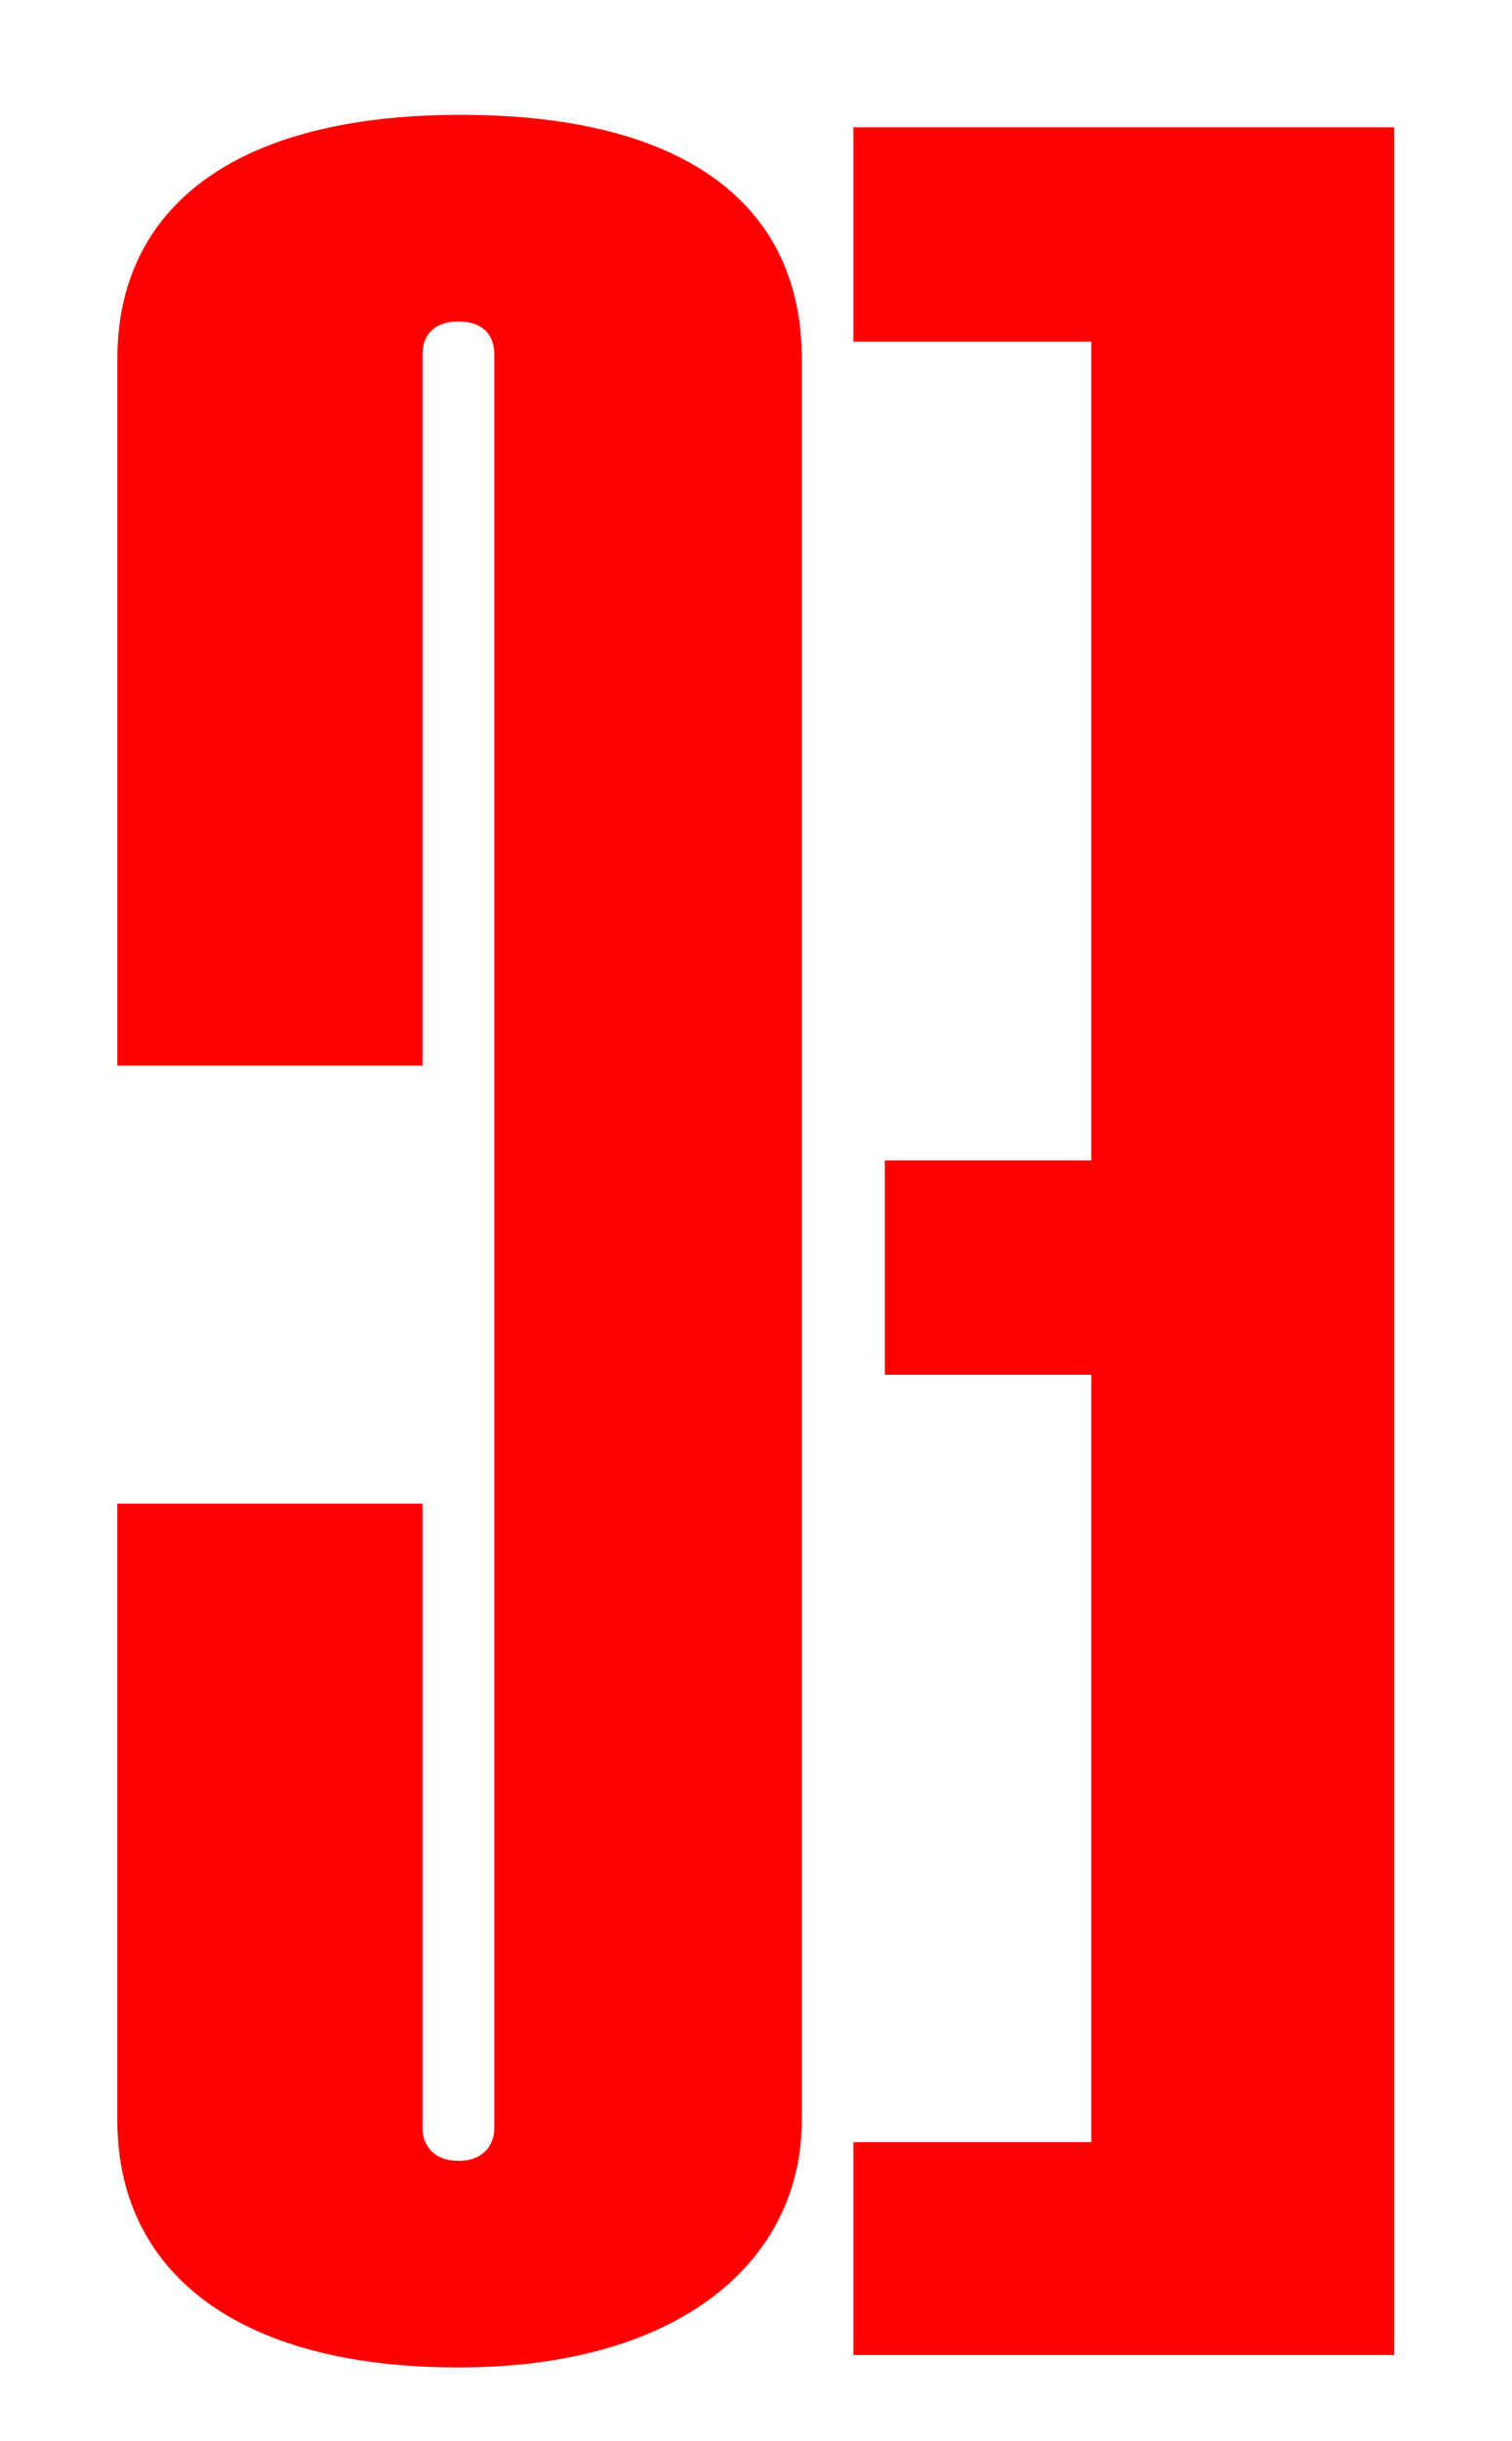 <?xml version="1.0" encoding="UTF-8"?>
<svg id="Calque_1" data-name="Calque 1" xmlns="http://www.w3.org/2000/svg" viewBox="0 0 609.42 983.27">
  <defs>
    <style>
      .cls-1 {
        fill: red;
      }
    </style>
  </defs>
  <path class="cls-1" d="M561.95,948.72h-217.98v-85.74h95.88v-309.16h-83.21v-86.36h83.21V137.64h-95.88V51.28h217.98V948.72Z"/>
  <path class="cls-1" d="M323.16,144.52V854.22c0,55.7-47.94,99.51-138.39,99.51s-137.48-39.43-137.48-99.51v-248.45h123.01v251.58c0,6.88,4.52,13.14,14.47,13.14s14.47-6.26,14.47-13.14V142.65c0-7.51-4.52-13.14-14.47-13.14s-14.47,5.63-14.47,13.14V429.28H47.3V144.52c0-60.08,46.13-98.26,138.39-98.26s137.48,37.55,137.48,98.26Z"/>
</svg>